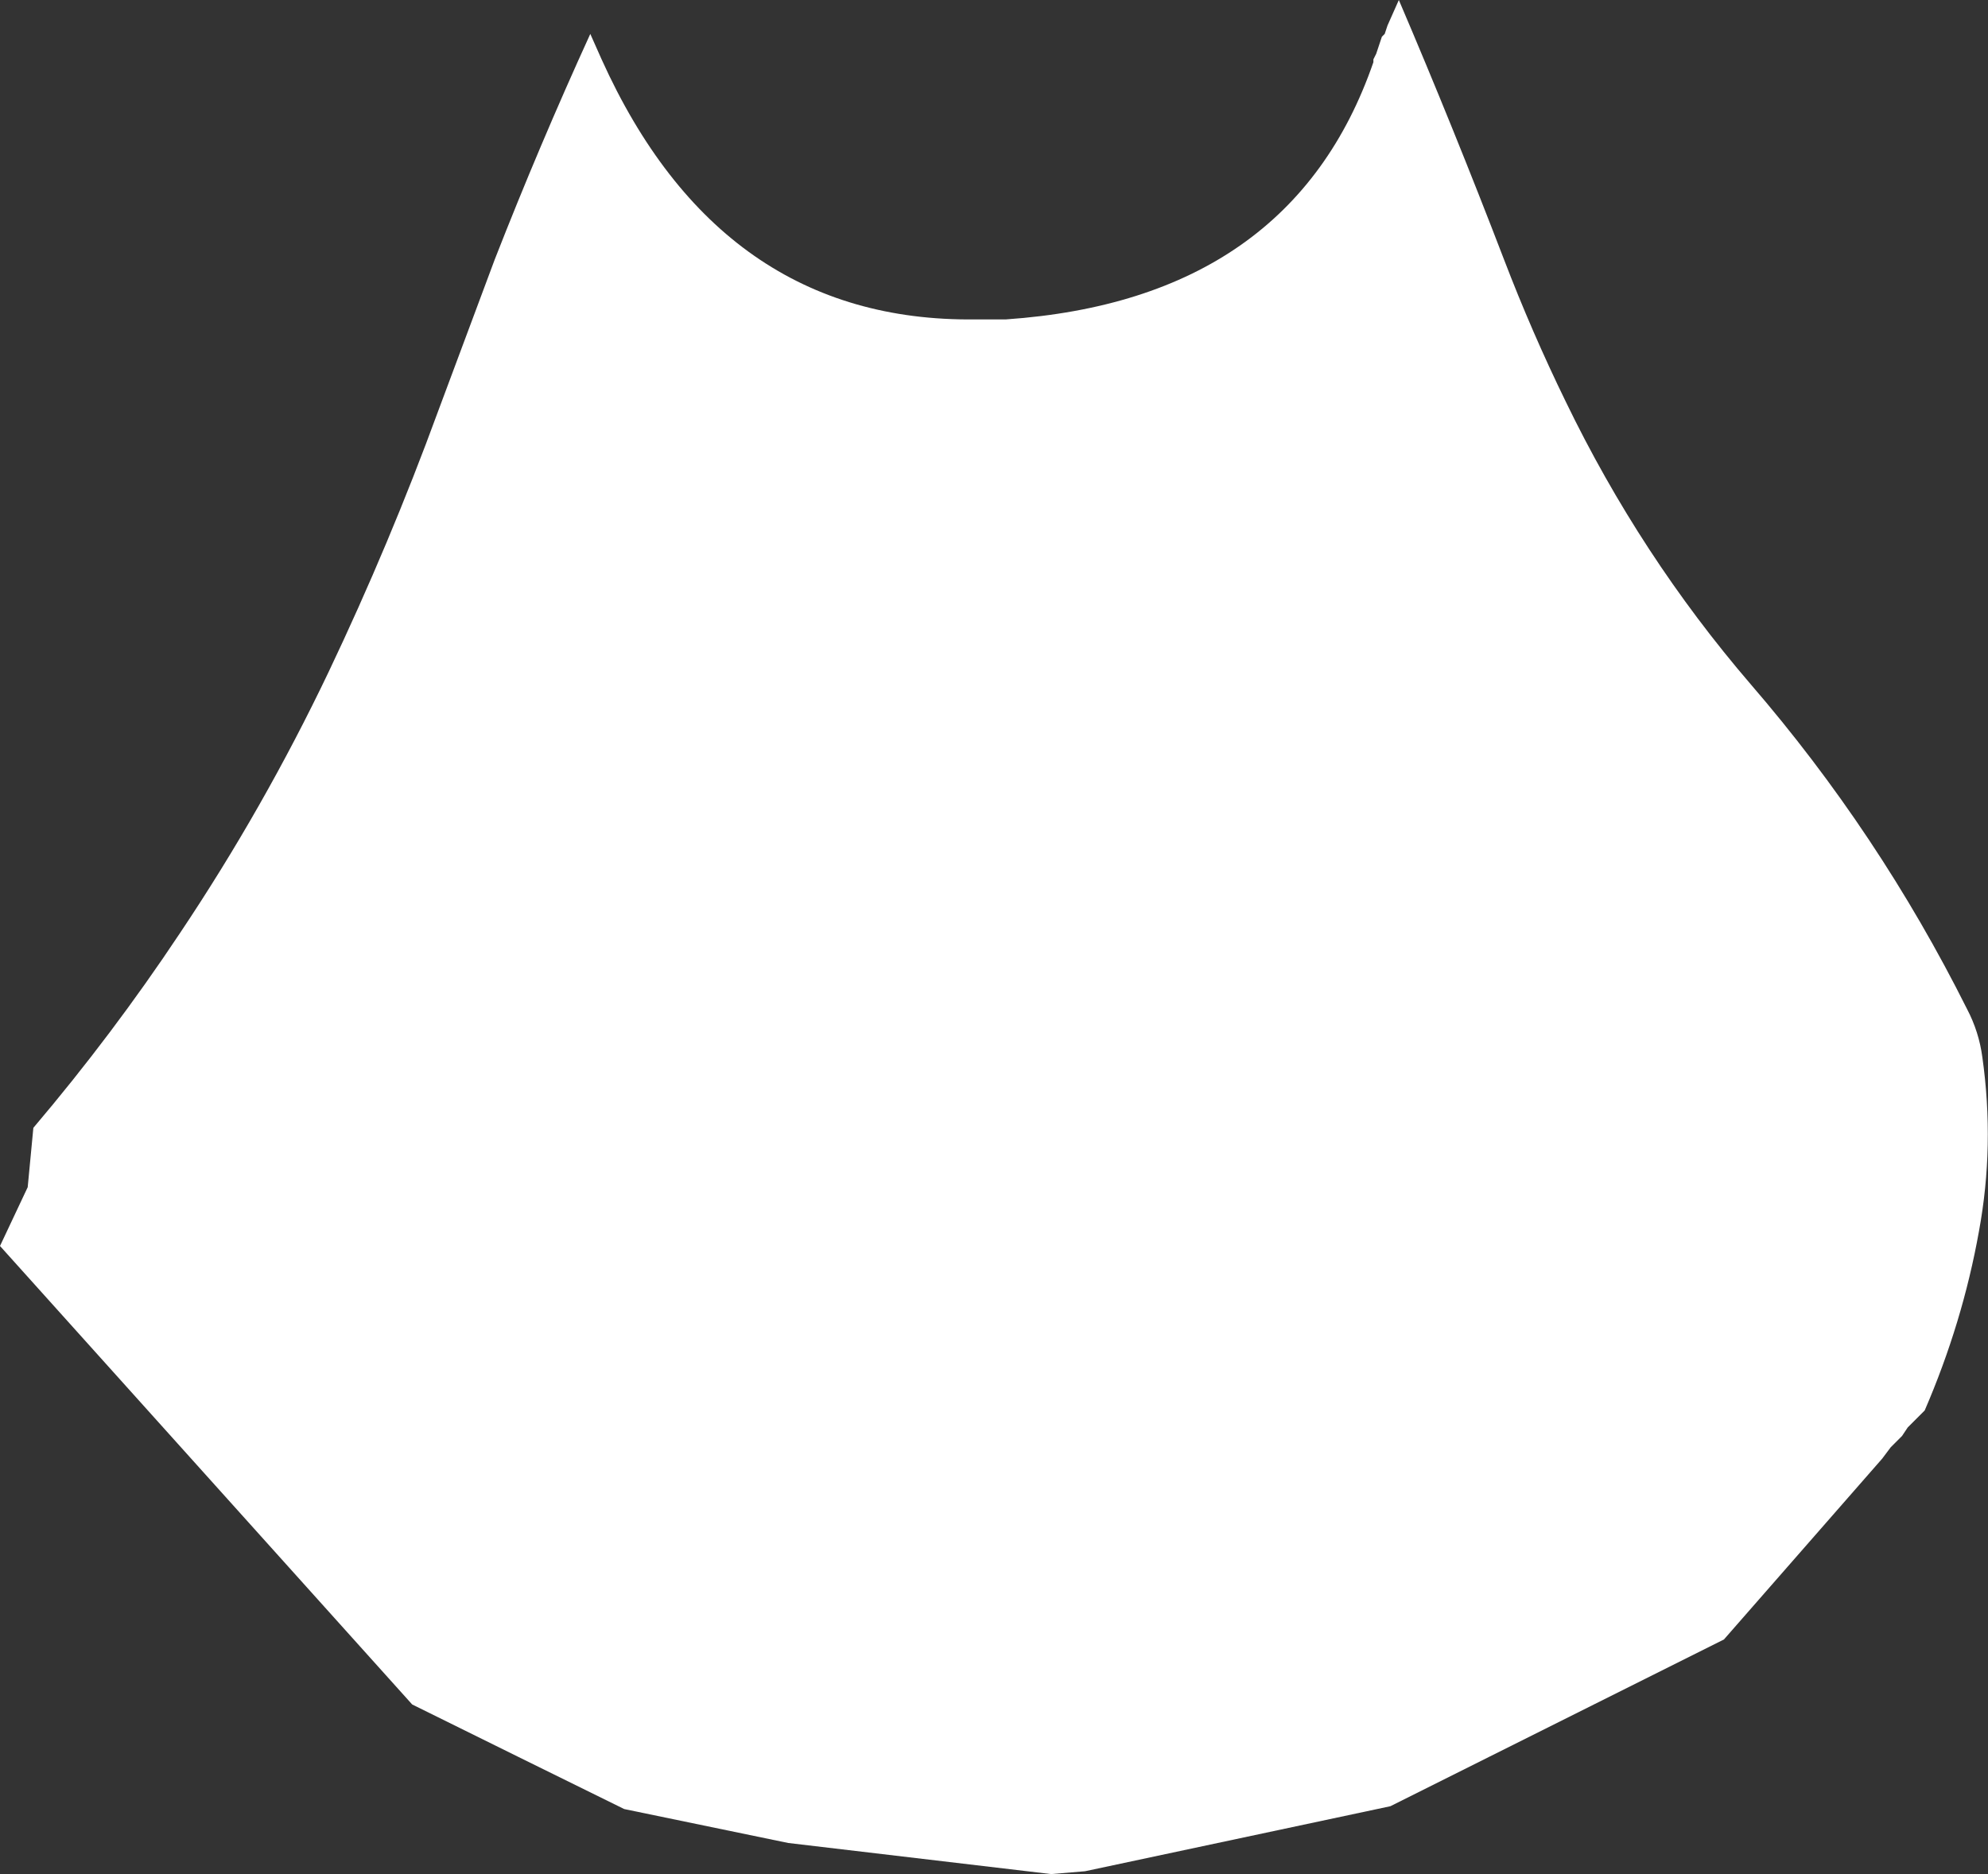 <?xml version="1.0" encoding="UTF-8" standalone="no"?>
<svg xmlns:ffdec="https://www.free-decompiler.com/flash" xmlns:xlink="http://www.w3.org/1999/xlink" ffdec:objectType="shape" height="165.75px" width="175.8px" xmlns="http://www.w3.org/2000/svg">
  <rect width="100%" height="100%" fill="#333333" stroke="none"/>
  <g transform="matrix(1.0, 0.0, 0.0, 1.0, 87.7, 0.5)">
    <path d="M86.25 88.75 Q87.3 90.75 87.6 93.0 88.7 100.8 87.3 108.4 85.85 116.5 82.5 124.25 L81.0 125.75 80.5 126.5 79.5 127.5 78.75 128.5 64.75 144.5 35.25 159.25 8.25 165.0 5.25 165.25 -18.0 162.5 -32.5 159.5 Q-41.85 154.9 -51.25 150.25 L-87.7 109.7 -85.25 104.5 -84.75 99.25 Q-77.75 91.0 -71.8 82.05 -64.4 71.0 -58.65 58.95 -53.25 47.6 -48.95 35.85 L-43.95 22.45 Q-40.0 12.35 -35.5 2.5 L-34.5 4.75 Q-24.0 28.0 -1.5 27.75 L1.25 27.75 Q26.5 26.0 33.75 5.0 L33.75 4.75 34.0 4.25 34.5 2.75 34.75 2.5 35.0 1.75 36.0 -0.5 Q40.85 10.85 45.3 22.45 47.75 28.85 50.75 35.0 57.35 48.65 67.1 60.0 78.45 73.15 86.25 88.75" fill="#ffffff" fill-rule="evenodd" stroke="none"/>
  </g>
</svg>
